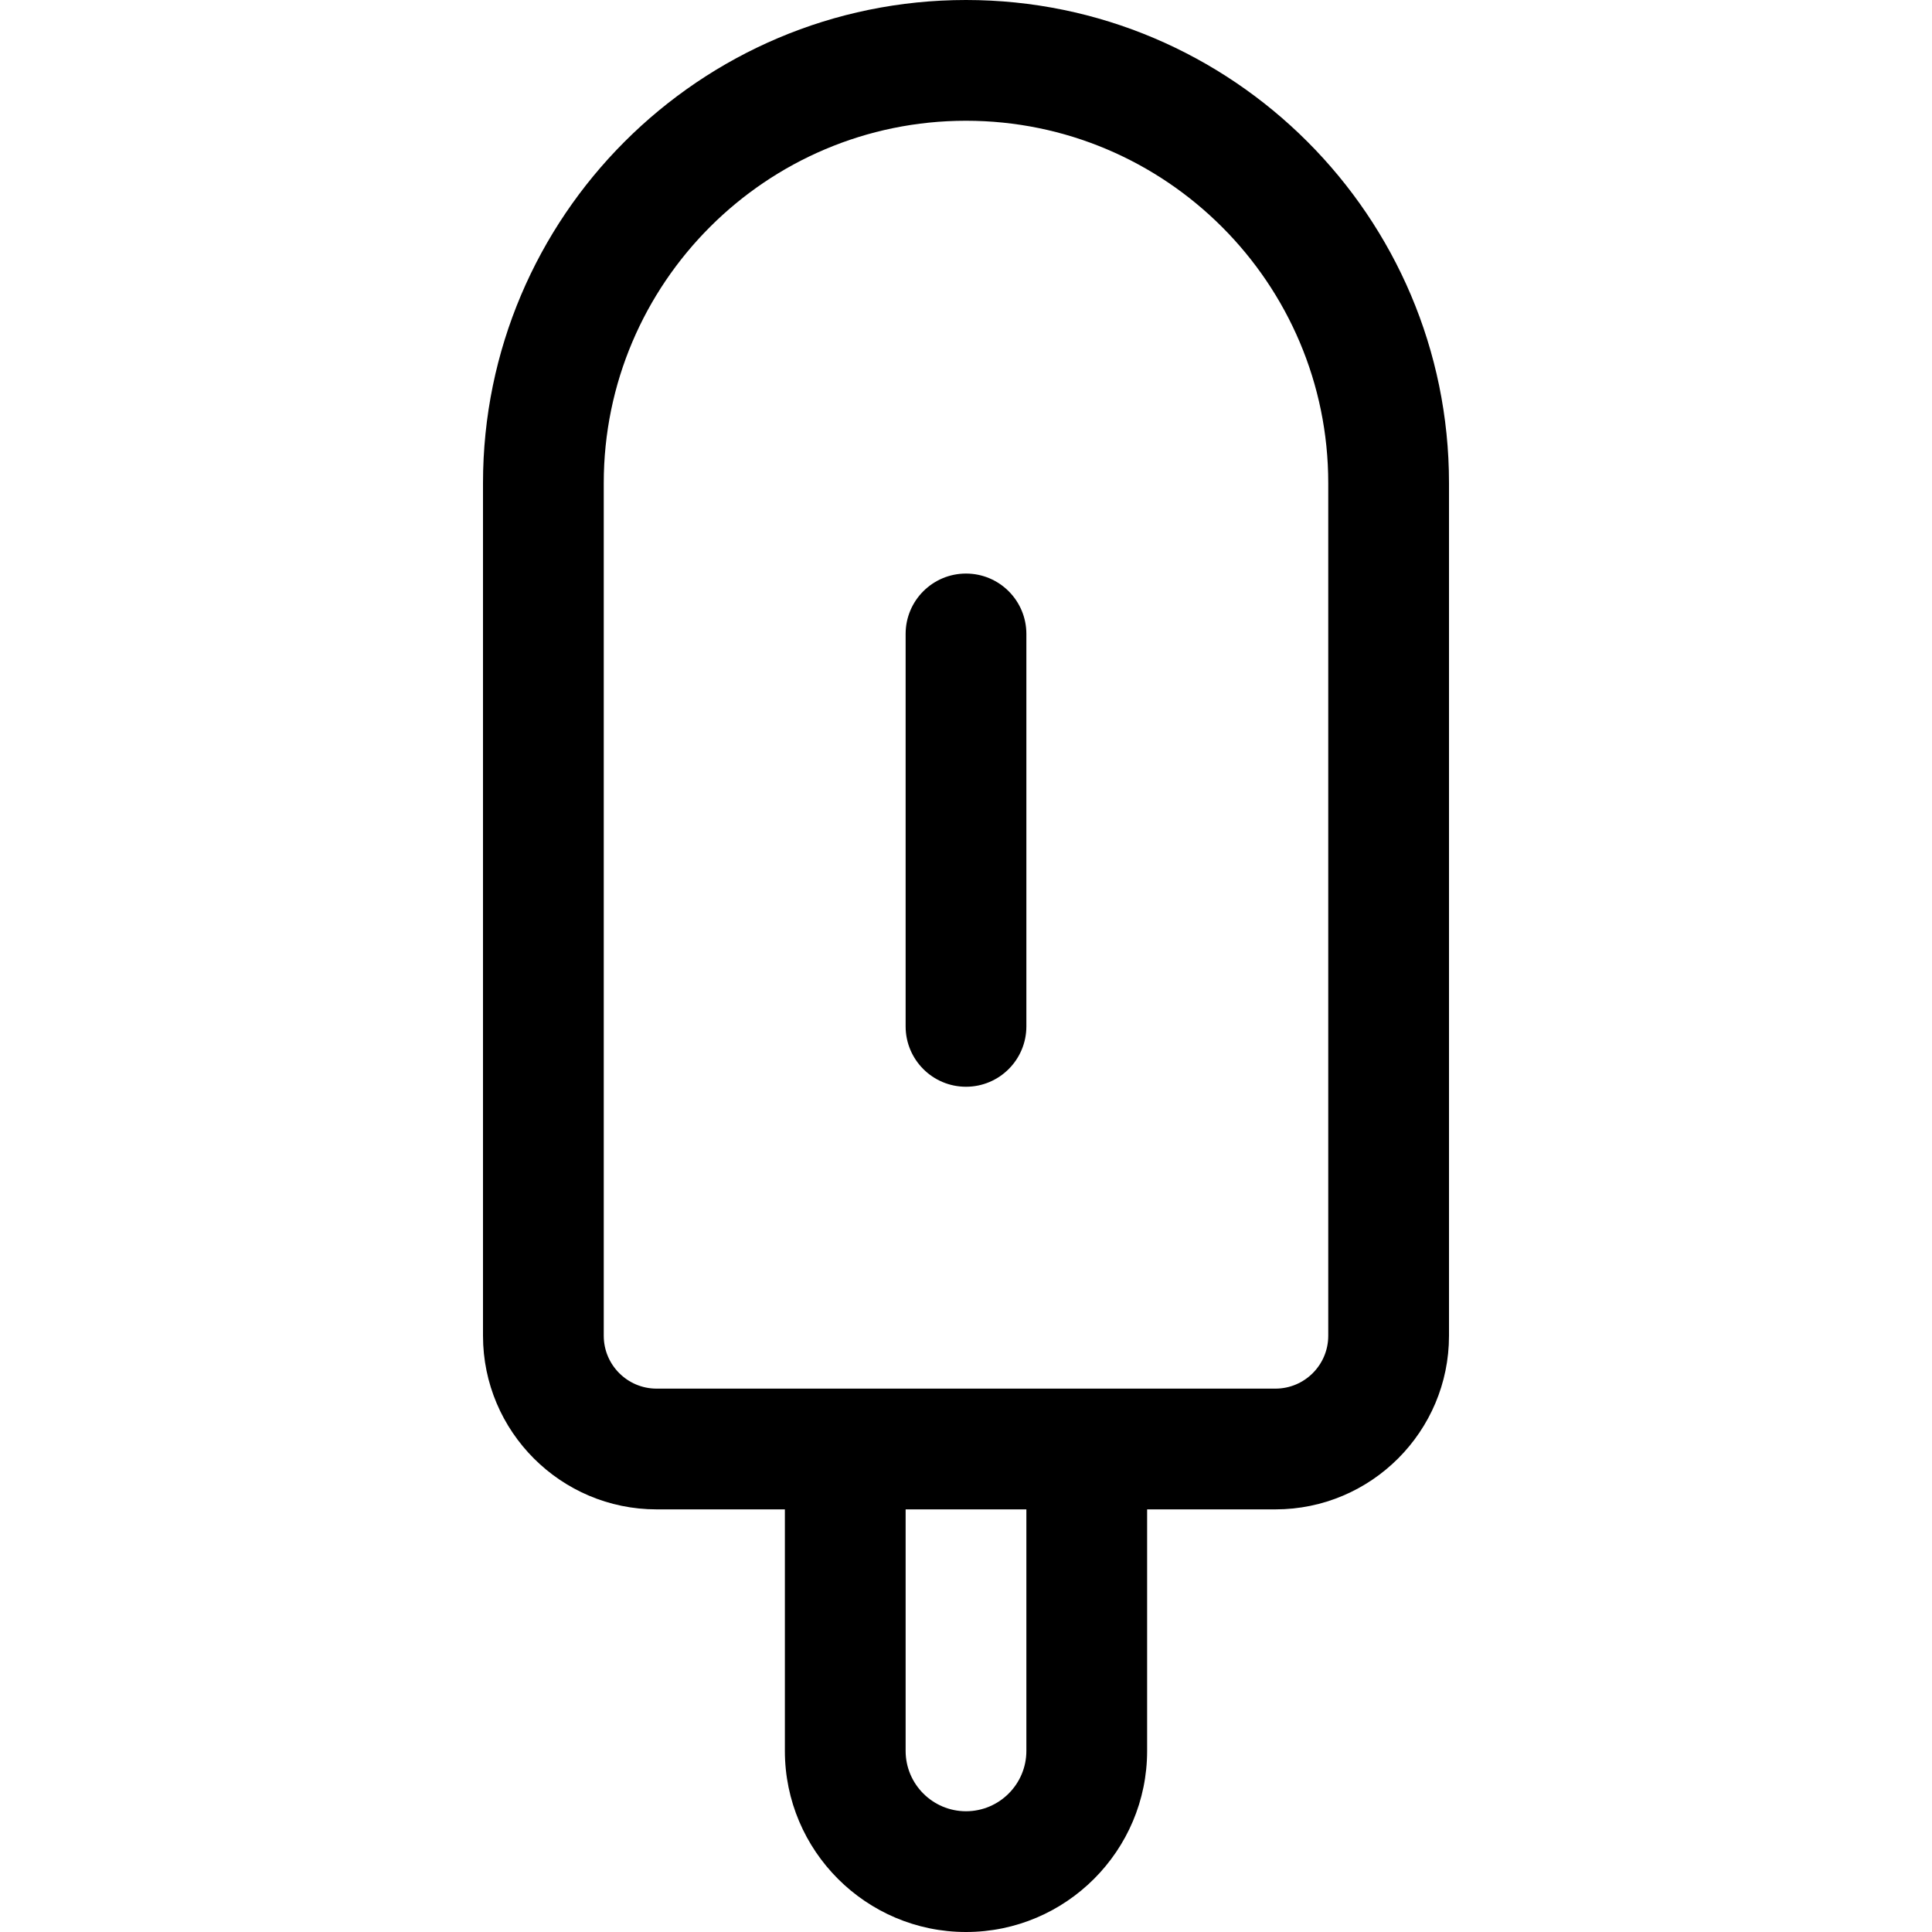 <svg id="Layer_1" enable-background="new 0 0 512 512" height="512" viewBox="0 0 512 512" width="512" xmlns="http://www.w3.org/2000/svg"><g><path d="m256 0c-70.579 0-128 57.42-128 128v226c0 25.364 20.636 46 46 46h34v64c0 26.467 21.532 48 48 48s48-21.533 48-48v-64h34c25.364 0 46-20.636 46-46v-226c0-70.58-57.421-128-128-128zm16 464c0 8.822-7.178 16-16 16s-16-7.178-16-16v-64h32zm80-110c0 7.72-6.28 14-14 14h-50-64-50c-7.72 0-14-6.28-14-14v-226c0-52.935 43.065-96 96-96s96 43.065 96 96z"/><path d="m256 152c-8.837 0-16 7.164-16 16v104c0 8.836 7.163 16 16 16s16-7.164 16-16v-104c0-8.836-7.163-16-16-16z"/></g></svg>